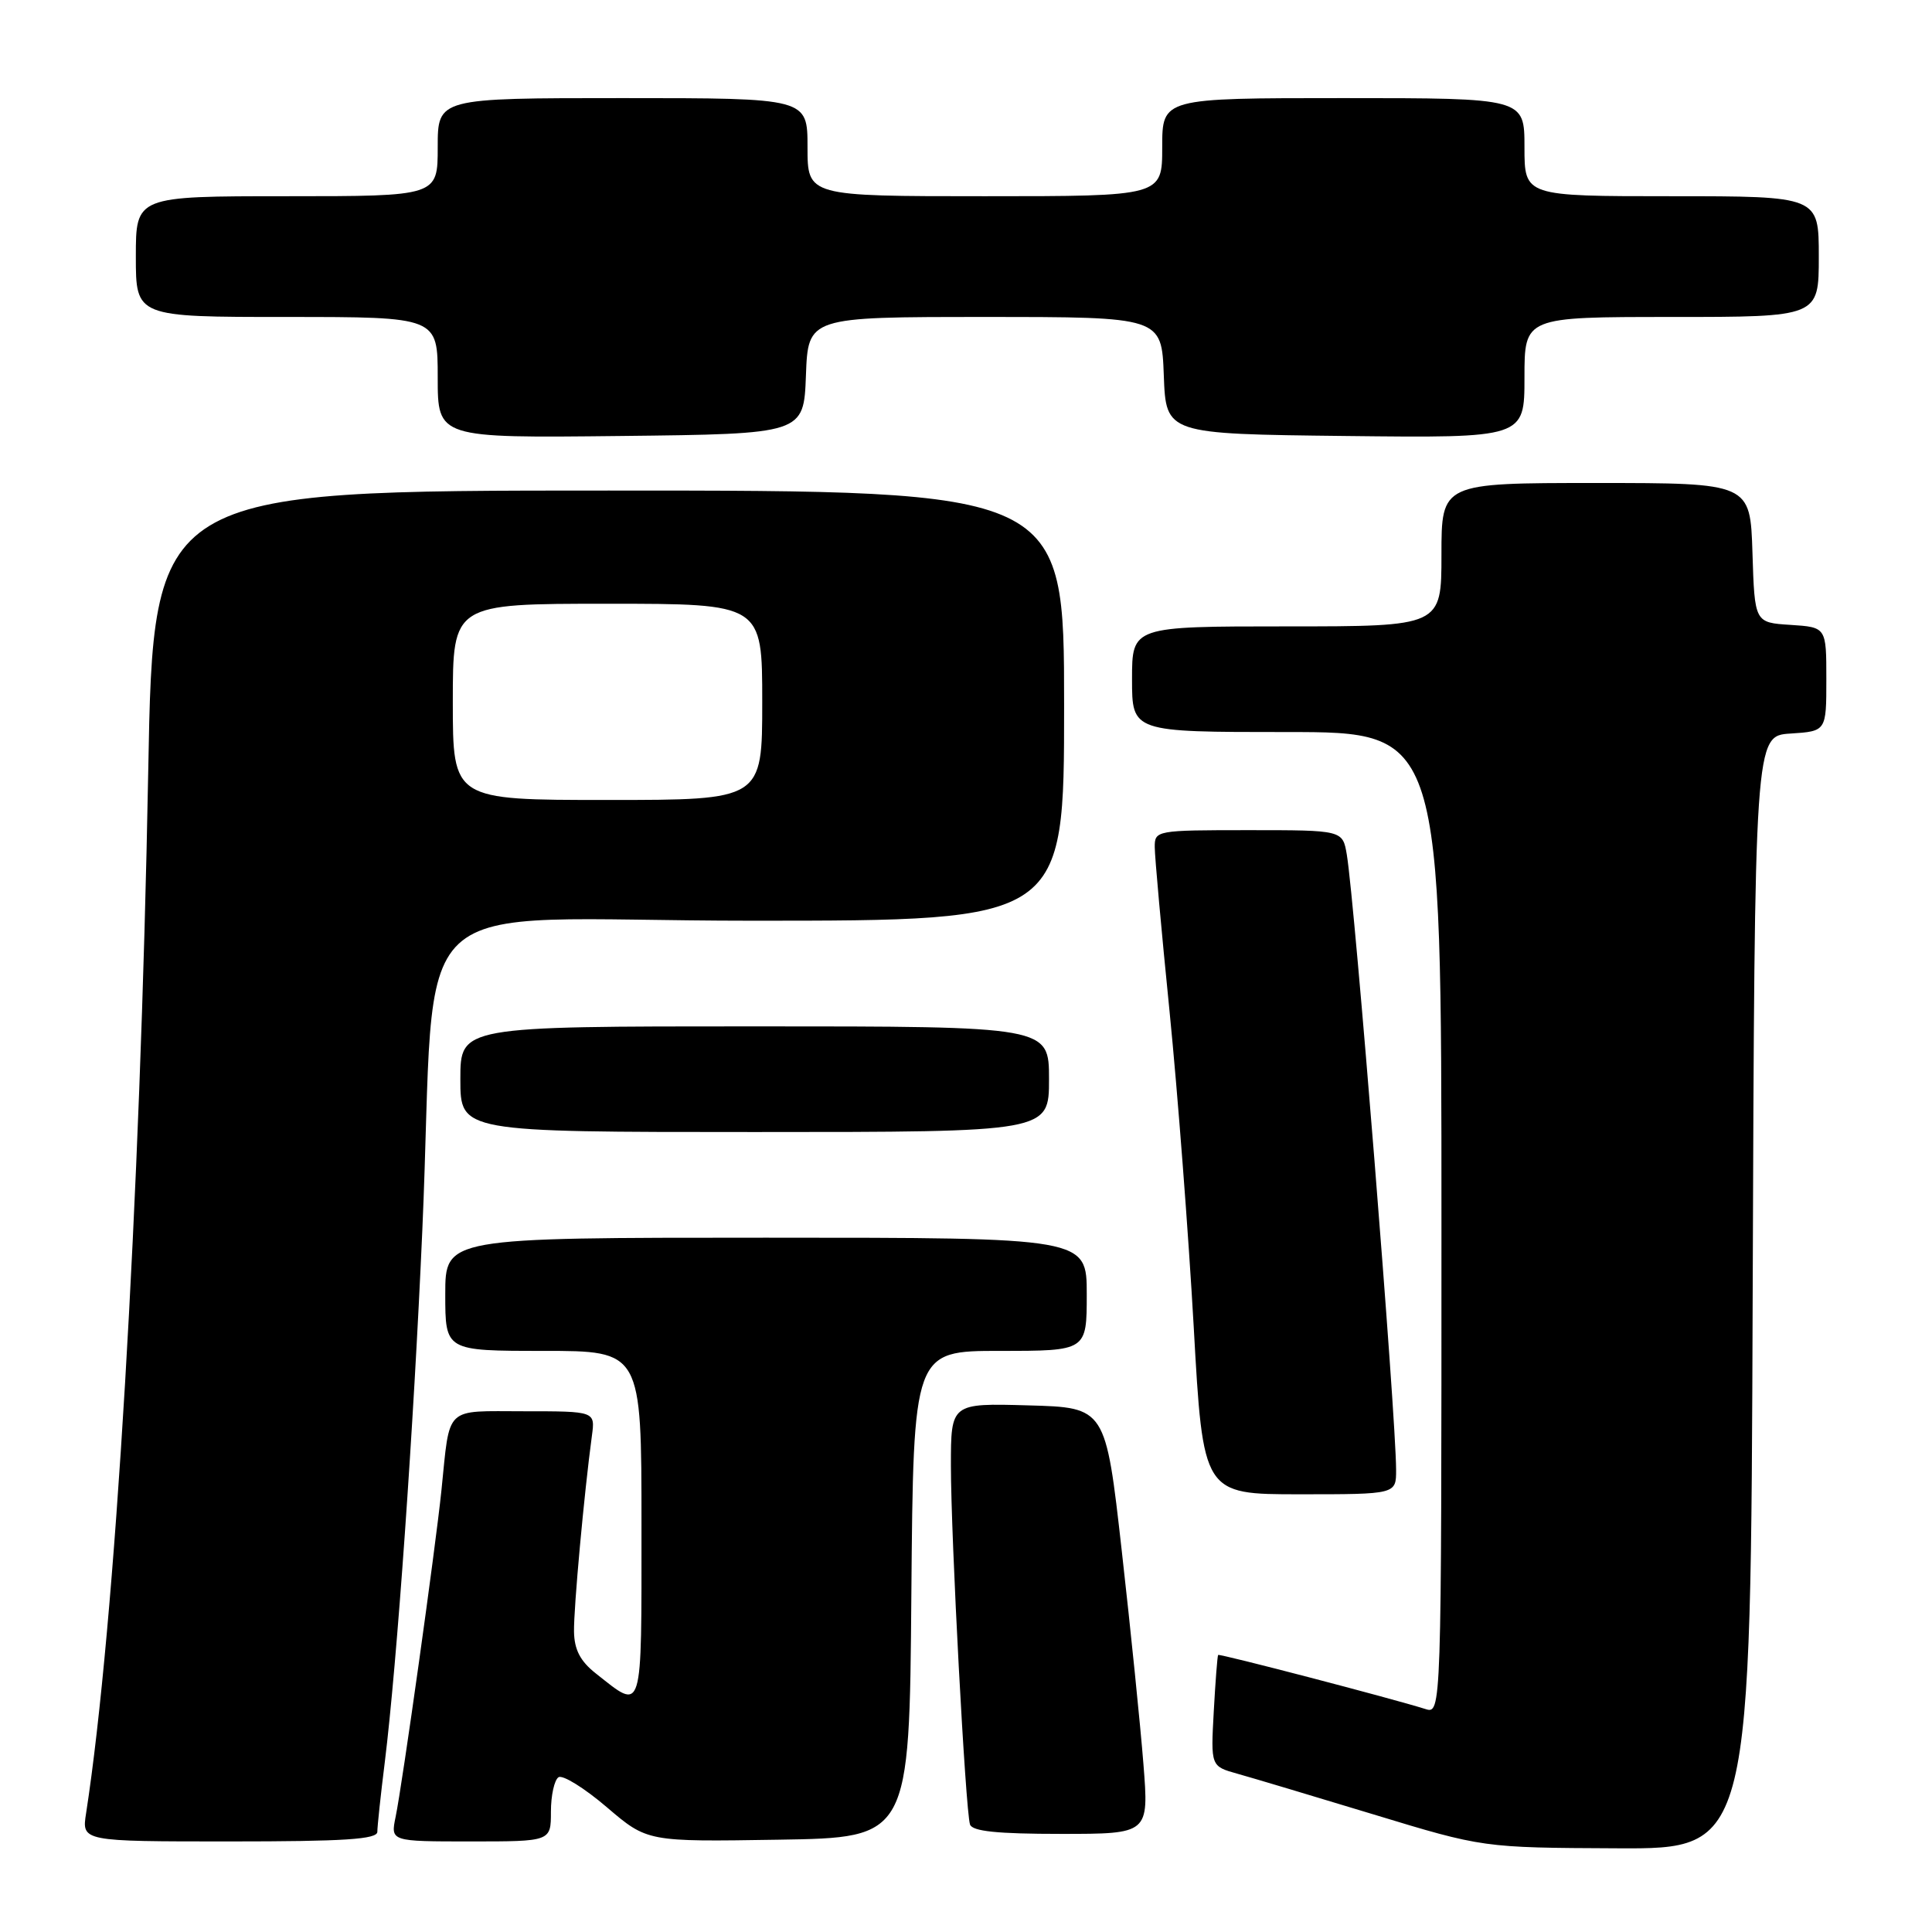 <?xml version="1.0" encoding="UTF-8" standalone="no"?>
<!DOCTYPE svg PUBLIC "-//W3C//DTD SVG 1.1//EN" "http://www.w3.org/Graphics/SVG/1.1/DTD/svg11.dtd" >
<svg xmlns="http://www.w3.org/2000/svg" xmlns:xlink="http://www.w3.org/1999/xlink" version="1.1" viewBox="0 0 256 256">
 <g >
 <path fill="currentColor"
d=" M 232.24 171.25 C 232.50 97.50 232.50 97.50 237.25 97.20 C 242.00 96.89 242.00 96.89 242.00 90.00 C 242.00 83.11 242.00 83.11 237.25 82.80 C 232.50 82.50 232.50 82.50 232.21 73.25 C 231.92 64.00 231.92 64.00 211.46 64.00 C 191.00 64.00 191.00 64.00 191.00 73.50 C 191.00 83.00 191.00 83.00 170.50 83.00 C 150.00 83.00 150.00 83.00 150.00 90.00 C 150.00 97.00 150.00 97.00 170.50 97.00 C 191.00 97.00 191.00 97.00 191.00 162.07 C 191.00 227.13 191.00 227.13 188.86 226.45 C 184.45 225.06 161.58 219.09 161.41 219.29 C 161.31 219.41 161.05 222.77 160.83 226.77 C 160.43 234.04 160.43 234.04 163.97 235.03 C 165.91 235.57 174.03 238.00 182.00 240.42 C 196.50 244.83 196.50 244.83 214.24 244.91 C 231.99 245.00 231.99 245.00 232.24 171.25 Z  M 50.00 242.72 C 50.00 242.02 50.44 237.86 50.99 233.47 C 52.60 220.44 54.81 189.17 55.96 163.00 C 58.01 116.52 52.18 122.00 99.59 122.00 C 141.00 122.00 141.00 122.00 141.00 93.50 C 141.00 65.00 141.00 65.00 80.66 65.00 C 20.32 65.00 20.32 65.00 19.64 102.25 C 18.59 159.24 15.24 215.51 11.41 240.25 C 10.82 244.00 10.82 244.00 30.41 244.00 C 45.63 244.00 50.00 243.72 50.00 242.72 Z  M 73.00 240.06 C 73.00 237.89 73.46 235.84 74.01 235.49 C 74.57 235.15 77.44 236.93 80.40 239.46 C 85.77 244.05 85.77 244.05 103.14 243.77 C 120.50 243.50 120.50 243.50 120.76 211.25 C 121.03 179.00 121.03 179.00 132.51 179.00 C 144.00 179.00 144.00 179.00 144.00 171.50 C 144.00 164.00 144.00 164.00 101.50 164.00 C 59.00 164.00 59.00 164.00 59.00 171.50 C 59.00 179.00 59.00 179.00 72.00 179.00 C 85.00 179.00 85.00 179.00 85.00 202.11 C 85.00 227.57 85.26 226.72 78.95 221.74 C 76.89 220.12 76.10 218.59 76.06 216.21 C 76.00 213.16 77.41 197.78 78.43 190.25 C 78.87 187.00 78.87 187.00 69.46 187.00 C 58.76 187.00 59.66 186.14 58.49 197.50 C 57.70 205.17 53.31 236.48 52.42 240.75 C 51.75 244.00 51.75 244.00 62.38 244.00 C 73.00 244.00 73.00 244.00 73.00 240.06 Z  M 151.51 233.75 C 151.11 228.66 149.82 215.95 148.64 205.50 C 146.50 186.50 146.50 186.50 136.25 186.22 C 126.00 185.93 126.00 185.93 126.00 194.21 C 126.00 203.69 127.93 239.87 128.53 241.75 C 128.83 242.66 132.15 243.00 140.59 243.00 C 152.24 243.00 152.24 243.00 151.51 233.75 Z  M 184.99 194.75 C 184.98 187.60 179.52 119.58 178.46 113.25 C 177.91 110.00 177.91 110.00 165.45 110.00 C 153.20 110.00 153.00 110.04 153.01 112.25 C 153.01 113.49 153.89 123.28 154.97 134.00 C 156.04 144.72 157.48 163.51 158.17 175.75 C 159.41 198.00 159.41 198.00 172.21 198.00 C 185.00 198.00 185.00 198.00 184.99 194.75 Z  M 139.00 143.00 C 139.00 136.00 139.00 136.00 100.00 136.00 C 61.00 136.00 61.00 136.00 61.00 143.00 C 61.00 150.00 61.00 150.00 100.00 150.00 C 139.00 150.00 139.00 150.00 139.00 143.00 Z  M 106.79 49.75 C 107.08 42.00 107.08 42.00 130.50 42.00 C 153.92 42.00 153.92 42.00 154.21 49.75 C 154.50 57.50 154.50 57.50 178.25 57.77 C 202.00 58.04 202.00 58.04 202.00 50.02 C 202.00 42.00 202.00 42.00 221.50 42.00 C 241.00 42.00 241.00 42.00 241.00 34.00 C 241.00 26.00 241.00 26.00 221.50 26.00 C 202.00 26.00 202.00 26.00 202.00 19.50 C 202.00 13.00 202.00 13.00 178.00 13.00 C 154.00 13.00 154.00 13.00 154.00 19.50 C 154.00 26.00 154.00 26.00 130.50 26.00 C 107.00 26.00 107.00 26.00 107.00 19.50 C 107.00 13.00 107.00 13.00 82.50 13.00 C 58.00 13.00 58.00 13.00 58.00 19.50 C 58.00 26.00 58.00 26.00 38.00 26.00 C 18.00 26.00 18.00 26.00 18.00 34.00 C 18.00 42.00 18.00 42.00 38.00 42.00 C 58.00 42.00 58.00 42.00 58.00 50.02 C 58.00 58.04 58.00 58.04 82.25 57.77 C 106.50 57.50 106.50 57.50 106.79 49.75 Z  M 60.00 93.00 C 60.00 80.00 60.00 80.00 80.50 80.00 C 101.00 80.00 101.00 80.00 101.00 93.00 C 101.00 106.00 101.00 106.00 80.50 106.00 C 60.00 106.00 60.00 106.00 60.00 93.00 Z "/>
</g>
</svg>